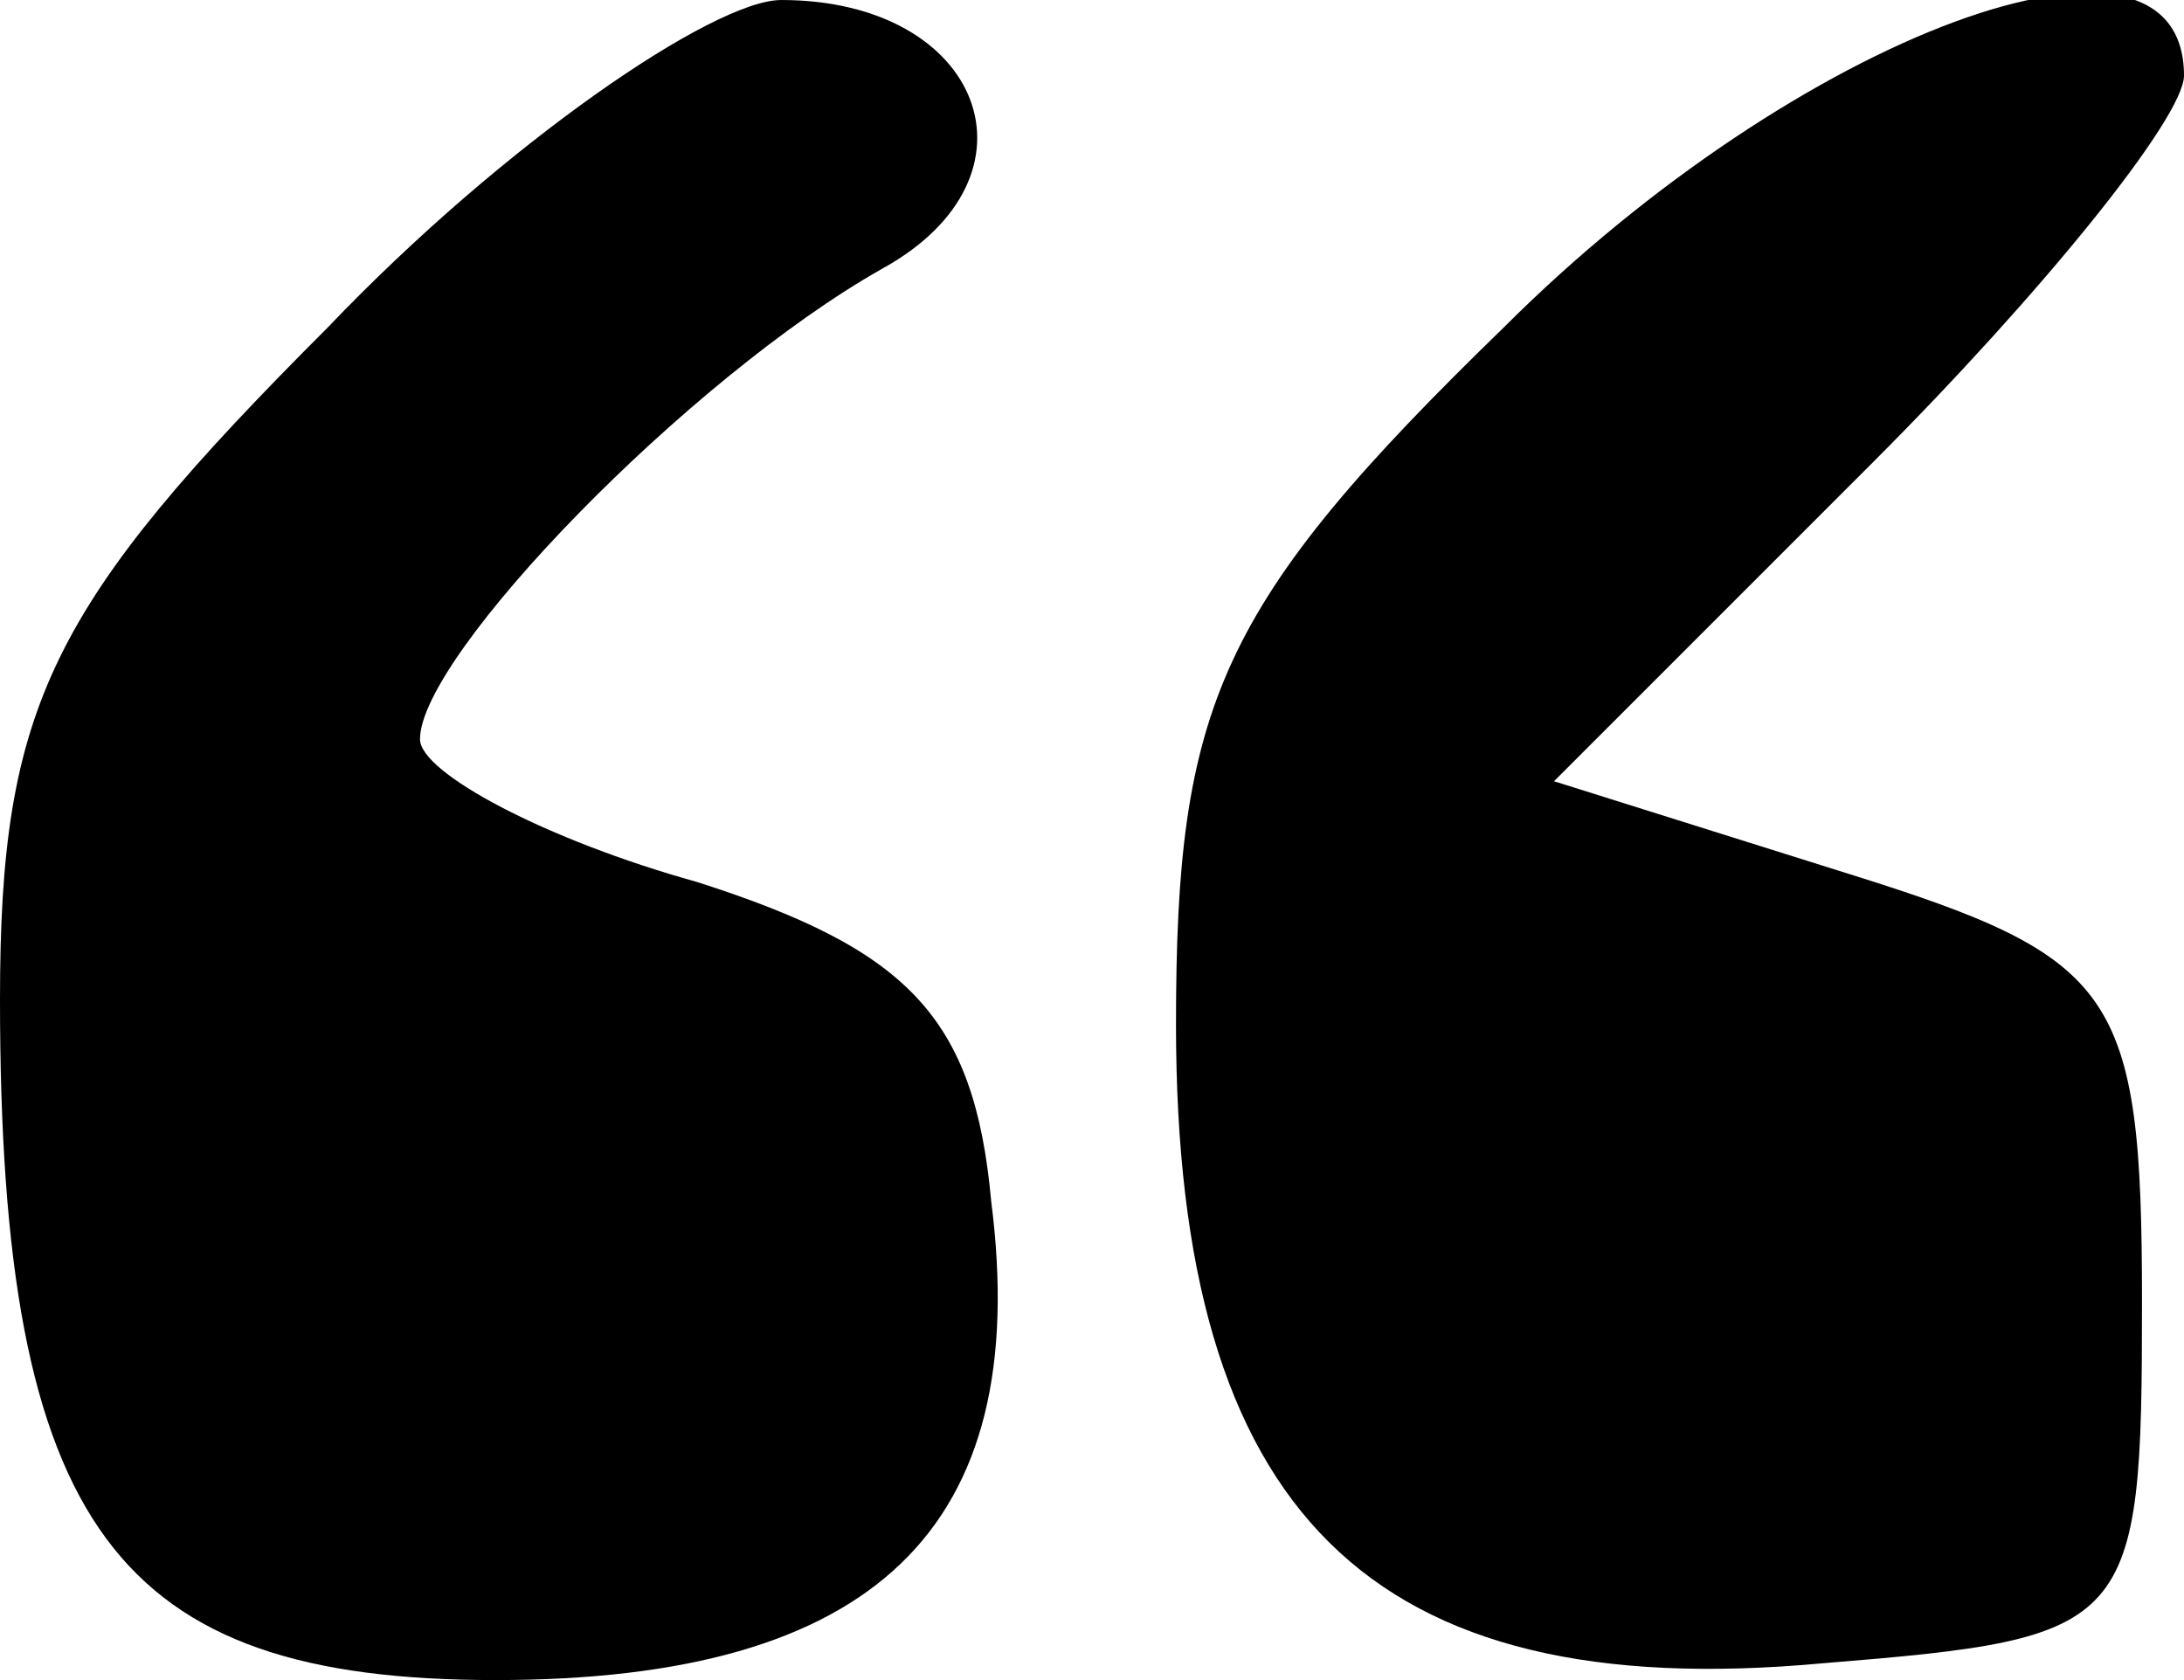 <?xml version="1.0" standalone="no"?>
<!DOCTYPE svg PUBLIC "-//W3C//DTD SVG 20010904//EN"
 "http://www.w3.org/TR/2001/REC-SVG-20010904/DTD/svg10.dtd">
<svg version="1.0" xmlns="http://www.w3.org/2000/svg"
 width="26pt" height="20pt" viewBox="0 0 26 20"
 preserveAspectRatio="xMidYMid meet">
<g transform="translate(0,20) scale(0.1,-0.1)"
fill="#000000" stroke="none">
<path d="M39 161 c-33 -33 -39 -45 -39 -80 0 -63 14 -81 59 -81 45 0 64 18 59
57 -2 22 -10 30 -35 38 -18 5 -33 13 -33 17 0 10 32 43 55 56 20 11 12 32 -12
32 -8 0 -33 -17 -54 -39z"/>
<path d="M179 161 c-34 -33 -39 -45 -39 -83 0 -58 23 -81 77 -76 37 3 38 4 38
43 0 37 -3 41 -35 51 l-35 11 38 38 c20 20 37 41 37 46 0 22 -46 5 -81 -30z"/>
</g>
</svg>

